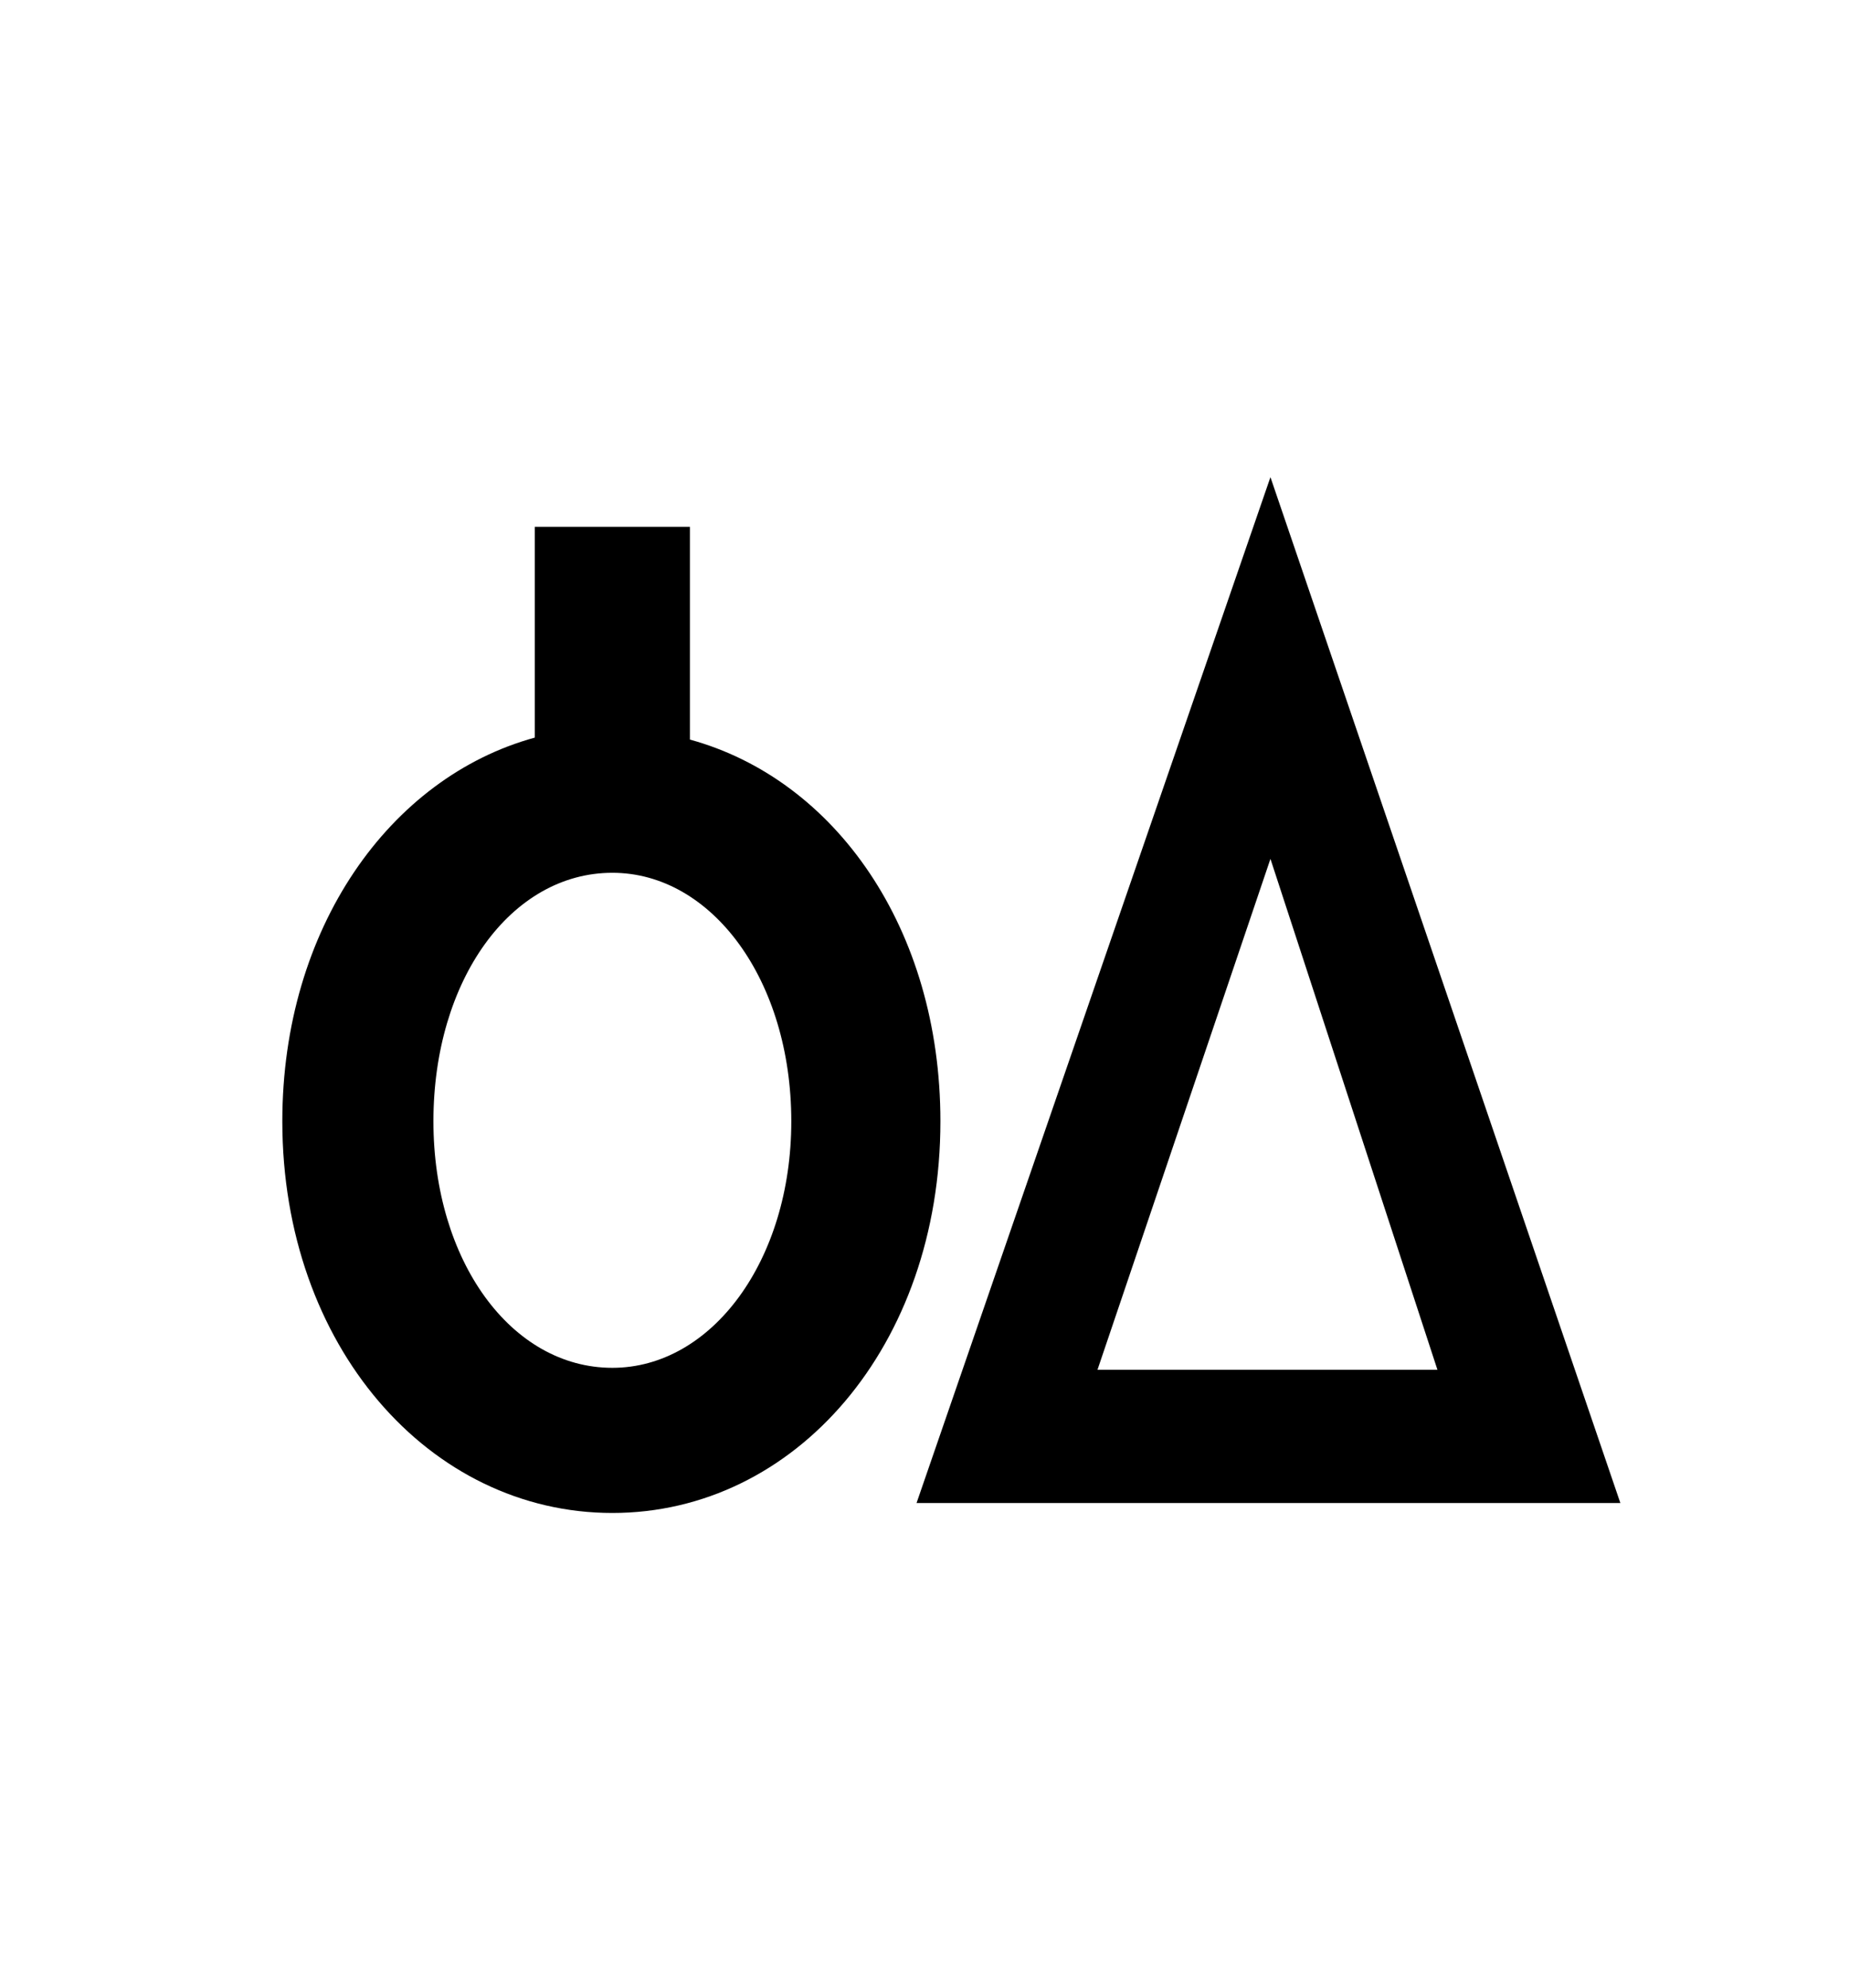 <?xml version="1.0" standalone="no"?>
<!DOCTYPE svg PUBLIC "-//W3C//DTD SVG 1.1//EN" "http://www.w3.org/Graphics/SVG/1.1/DTD/svg11.dtd" >
<svg xmlns="http://www.w3.org/2000/svg" xmlns:xlink="http://www.w3.org/1999/xlink" version="1.1" viewBox="-10 0 930 1000">
   <path fill="currentColor"
d="M298 688c50 0 90 -54 90 -124c0 -71 -40 -125 -90 -125c-51 0 -90 54 -90 125c0 70 39 124 90 124zM337 265v107c73 20 126 95 126 192c0 113 -73 197 -165 197s-166 -84 -166 -197c0 -97 54 -173 127 -193v-106h78zM629 432l-87 257h171zM629 240l176 516h-354z" />
</svg>
